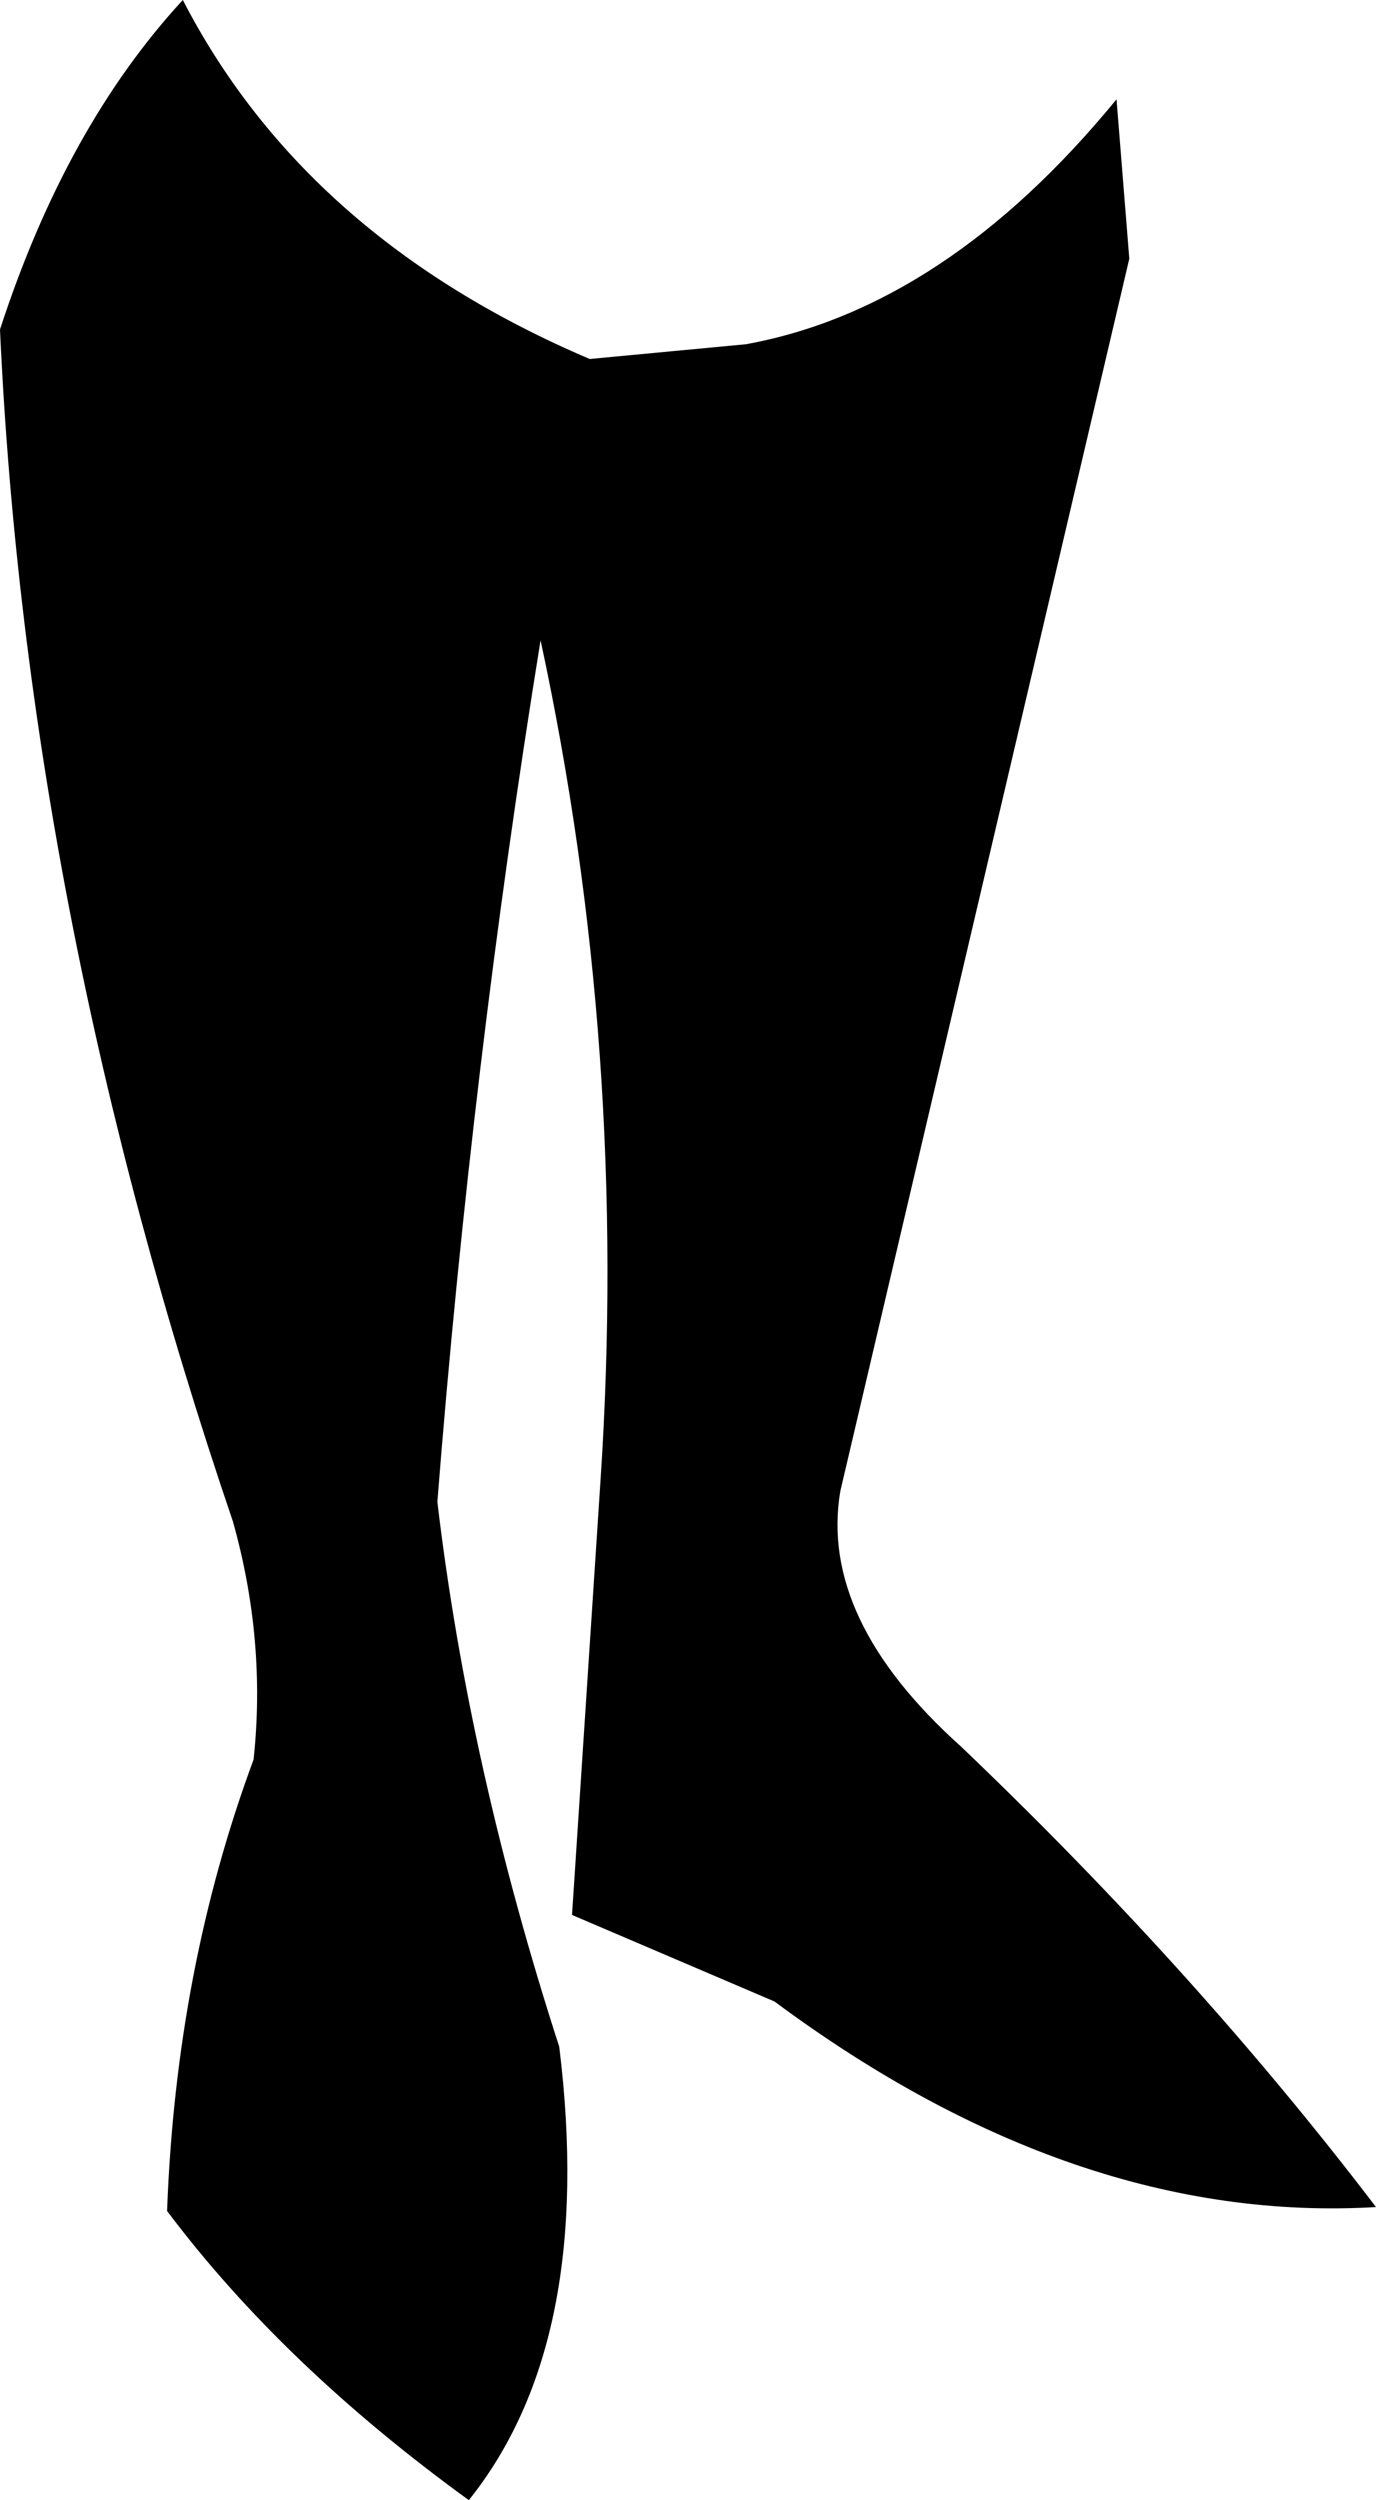 <?xml version="1.0" encoding="UTF-8" standalone="no"?>
<svg xmlns:xlink="http://www.w3.org/1999/xlink" height="127.1px" width="70.0px" xmlns="http://www.w3.org/2000/svg">
  <g transform="matrix(1.0, 0.0, 0.0, 1.0, -161.85, -338.0)">
    <path d="M191.85 356.25 L199.8 355.5 Q209.95 353.65 218.65 343.05 L219.3 351.15 204.6 413.8 Q203.5 420.3 210.75 426.8 222.7 438.2 231.85 450.2 216.55 451.1 201.25 439.75 L190.95 435.35 192.4 413.25 Q193.85 391.45 189.35 370.55 185.85 392.15 184.1 414.35 185.7 427.85 190.3 442.05 192.15 457.05 185.7 465.1 176.25 458.25 170.35 450.4 170.8 438.1 174.75 427.45 175.4 421.4 173.7 415.35 163.2 384.5 161.85 354.75 165.2 344.45 171.15 338.0 177.4 350.1 191.85 356.25" fill="#000000" fill-rule="evenodd" stroke="none"/>
  </g>
</svg>
